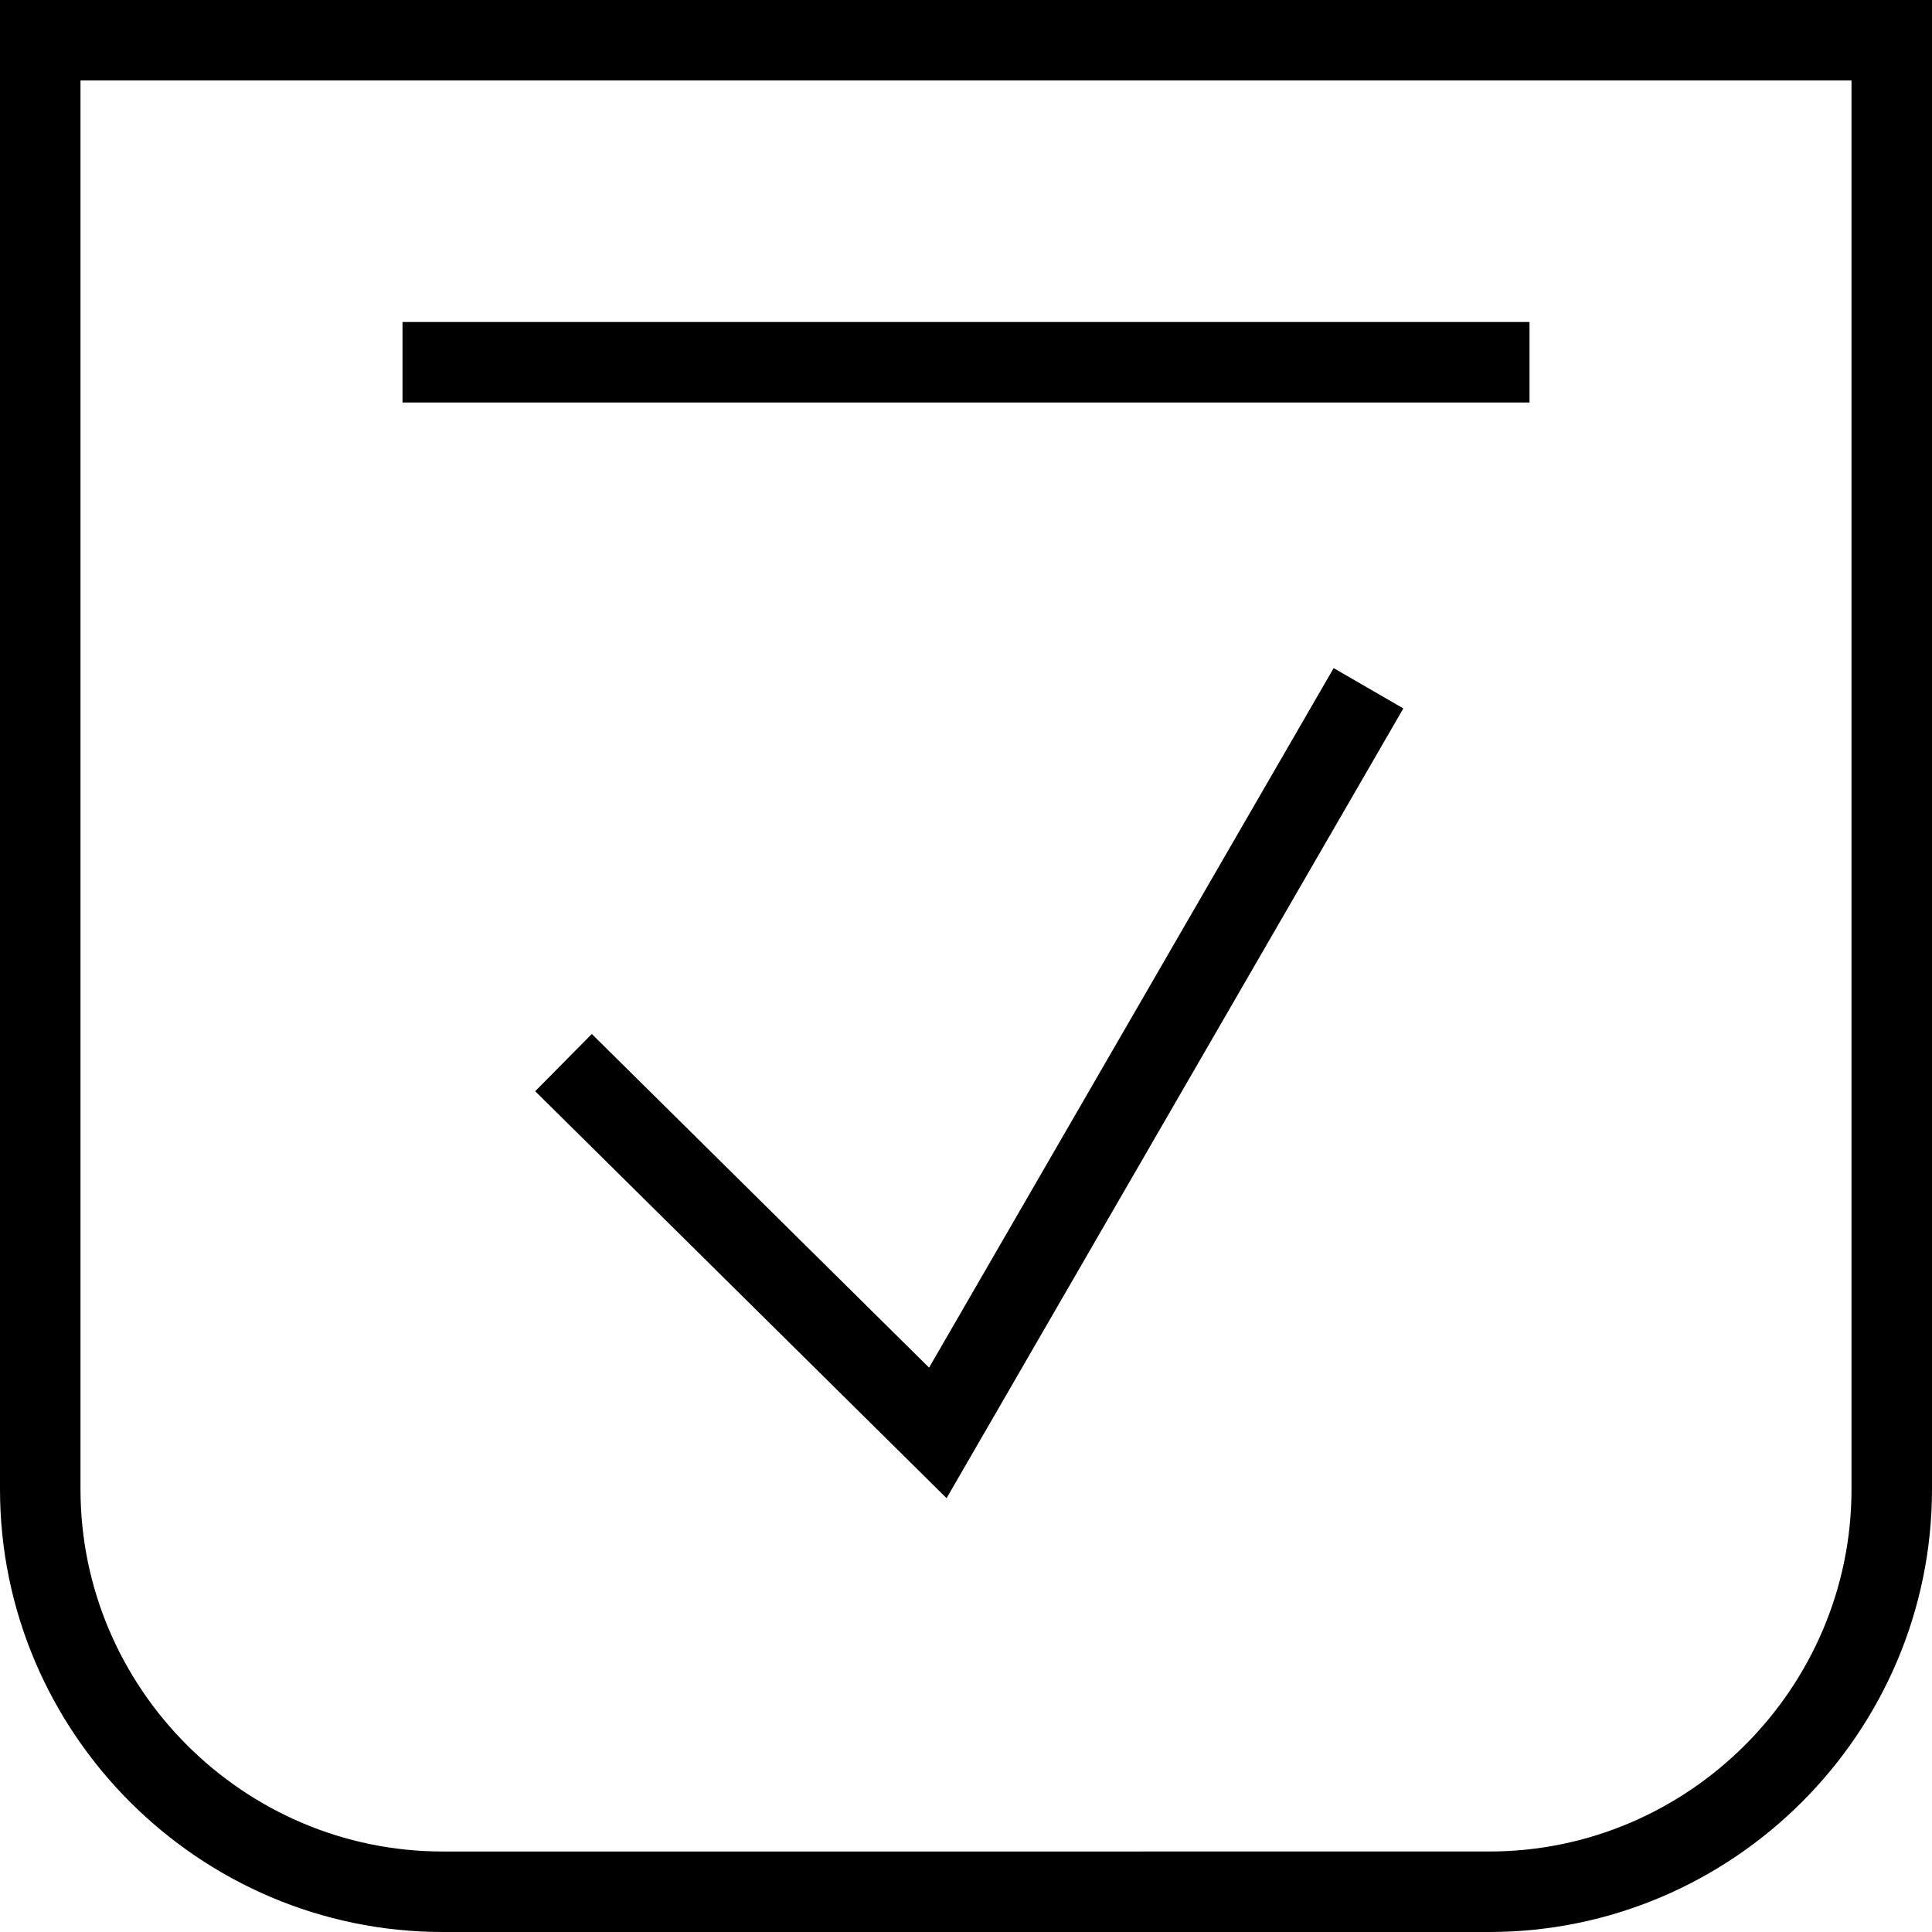 <?xml version="1.0" encoding="utf-8"?>
<!-- Generator: Adobe Illustrator 19.2.0, SVG Export Plug-In . SVG Version: 6.00 Build 0)  -->
<svg version="1.1" id="Layer_1" xmlns="http://www.w3.org/2000/svg" xmlns:xlink="http://www.w3.org/1999/xlink" x="0px" y="0px"
	 viewBox="0 0 48 48" style="enable-background:new 0 0 48 48;" xml:space="preserve">
<style type="text/css">
	.st0{fill:none;stroke:#000000;stroke-width:2;stroke-miterlimit:10;}
</style>
<title>Untitled-18</title>
<g id="Calendar_-_Check">
	<path class="st0" d="M1,1h46l0,0v36c0,5.5-4.5,10-10,10H11C5.5,47,1,42.5,1,37V1L1,1z"/>
	<line class="st0" x1="10" y1="9" x2="38" y2="9"/>
	<polyline id="Check" class="st0" points="14,26.4 23.3,35.6 34,17.1 	"/>
</g>
</svg>
